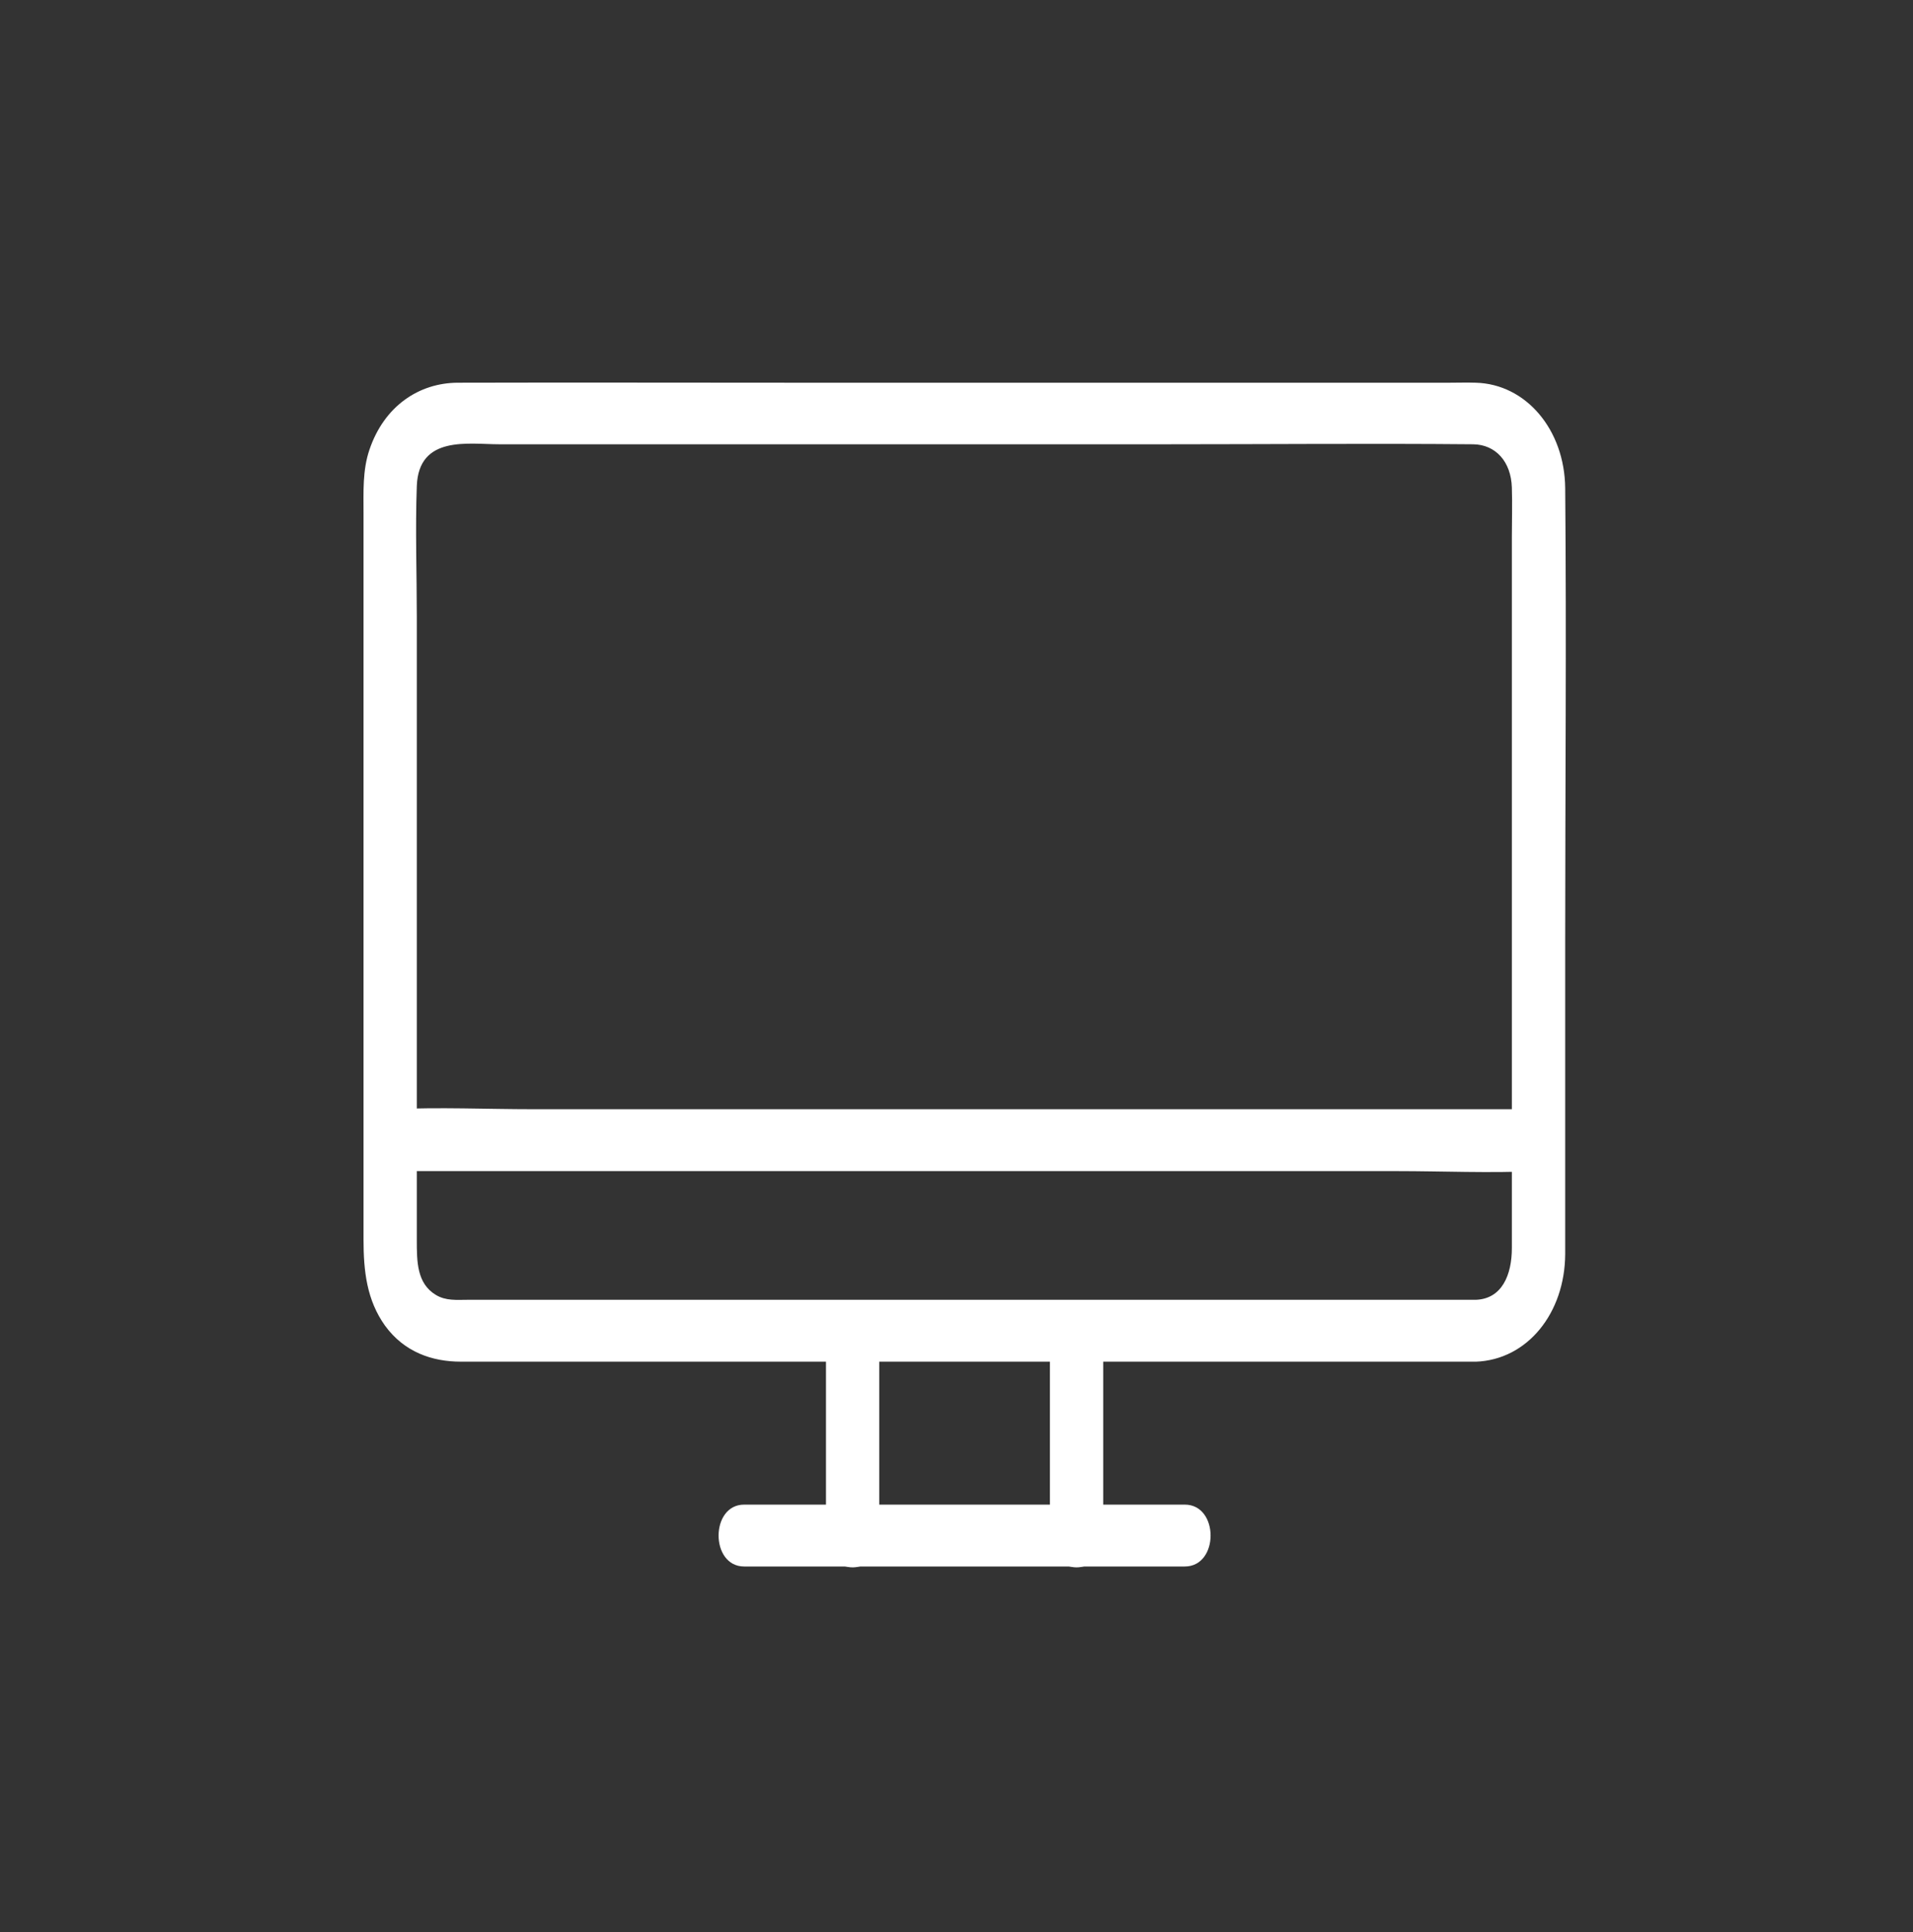 <svg width="100" height="101" viewBox="0 0 100 101" fill="none" xmlns="http://www.w3.org/2000/svg">
<rect x="0" y="0" width="100" height="101" fill="#333333" stroke="none"/>
<path d="M77.15 67.95H62.91H36.922H27.181H24.45C23.879 67.95 23.308 68.015 22.778 67.691C21.788 67.093 21.788 65.944 21.788 64.828V60.817V46.955V32.235C21.788 29.971 21.705 27.674 21.788 25.409C21.886 22.74 24.492 23.226 26.094 23.226H35.012H60.874C66.253 23.226 71.632 23.177 77.011 23.226C78.181 23.242 78.99 24.131 79.031 25.49C79.059 26.348 79.031 27.221 79.031 28.094V40.548V65.247C79.032 66.639 78.517 67.901 77.151 67.95C75.368 68.015 75.353 71.25 77.151 71.185C79.841 71.088 81.805 68.645 81.819 65.556V62.466V49.219C81.819 41.326 81.889 33.415 81.819 25.523C81.791 22.466 79.771 20.072 77.137 20.007C76.691 19.991 76.231 20.007 75.785 20.007H67.732H41.521C35.669 20.007 29.802 19.991 23.95 20.007C21.901 20.007 20.076 21.236 19.31 23.517C18.948 24.585 19.003 25.717 19.003 26.833V38.253V64.796C19.003 66.446 19.17 67.966 20.131 69.308C21.135 70.682 22.584 71.184 24.089 71.184H30.61H56.082H76.091H77.15C78.948 71.184 78.948 67.949 77.151 67.949L77.15 67.95Z" fill="white"/>
<path d="M20.477 61.222H26.441H40.767H58.086H72.996C75.421 61.222 77.86 61.335 80.284 61.222H80.381C82.179 61.222 82.179 57.987 80.381 57.987H74.417H60.092H42.772H27.862C25.438 57.987 22.999 57.873 20.575 57.987H20.477C18.68 57.987 18.68 61.222 20.477 61.222Z" fill="white"/>
<path d="M38.9 81.892H59.035H61.934C63.732 81.892 63.732 78.658 61.934 78.658H41.799H38.9C37.117 78.657 37.117 81.892 38.9 81.892Z" fill="white"/>
<path d="M43.177 69.682V80.373C43.177 82.46 45.963 82.46 45.963 80.373V69.682C45.963 67.595 43.177 67.595 43.177 69.682Z" fill="white"/>
<path d="M54.883 69.682V80.373C54.883 82.46 57.669 82.46 57.669 80.373V69.682C57.669 67.595 54.883 67.595 54.883 69.682Z" fill="white"/>
</svg>

